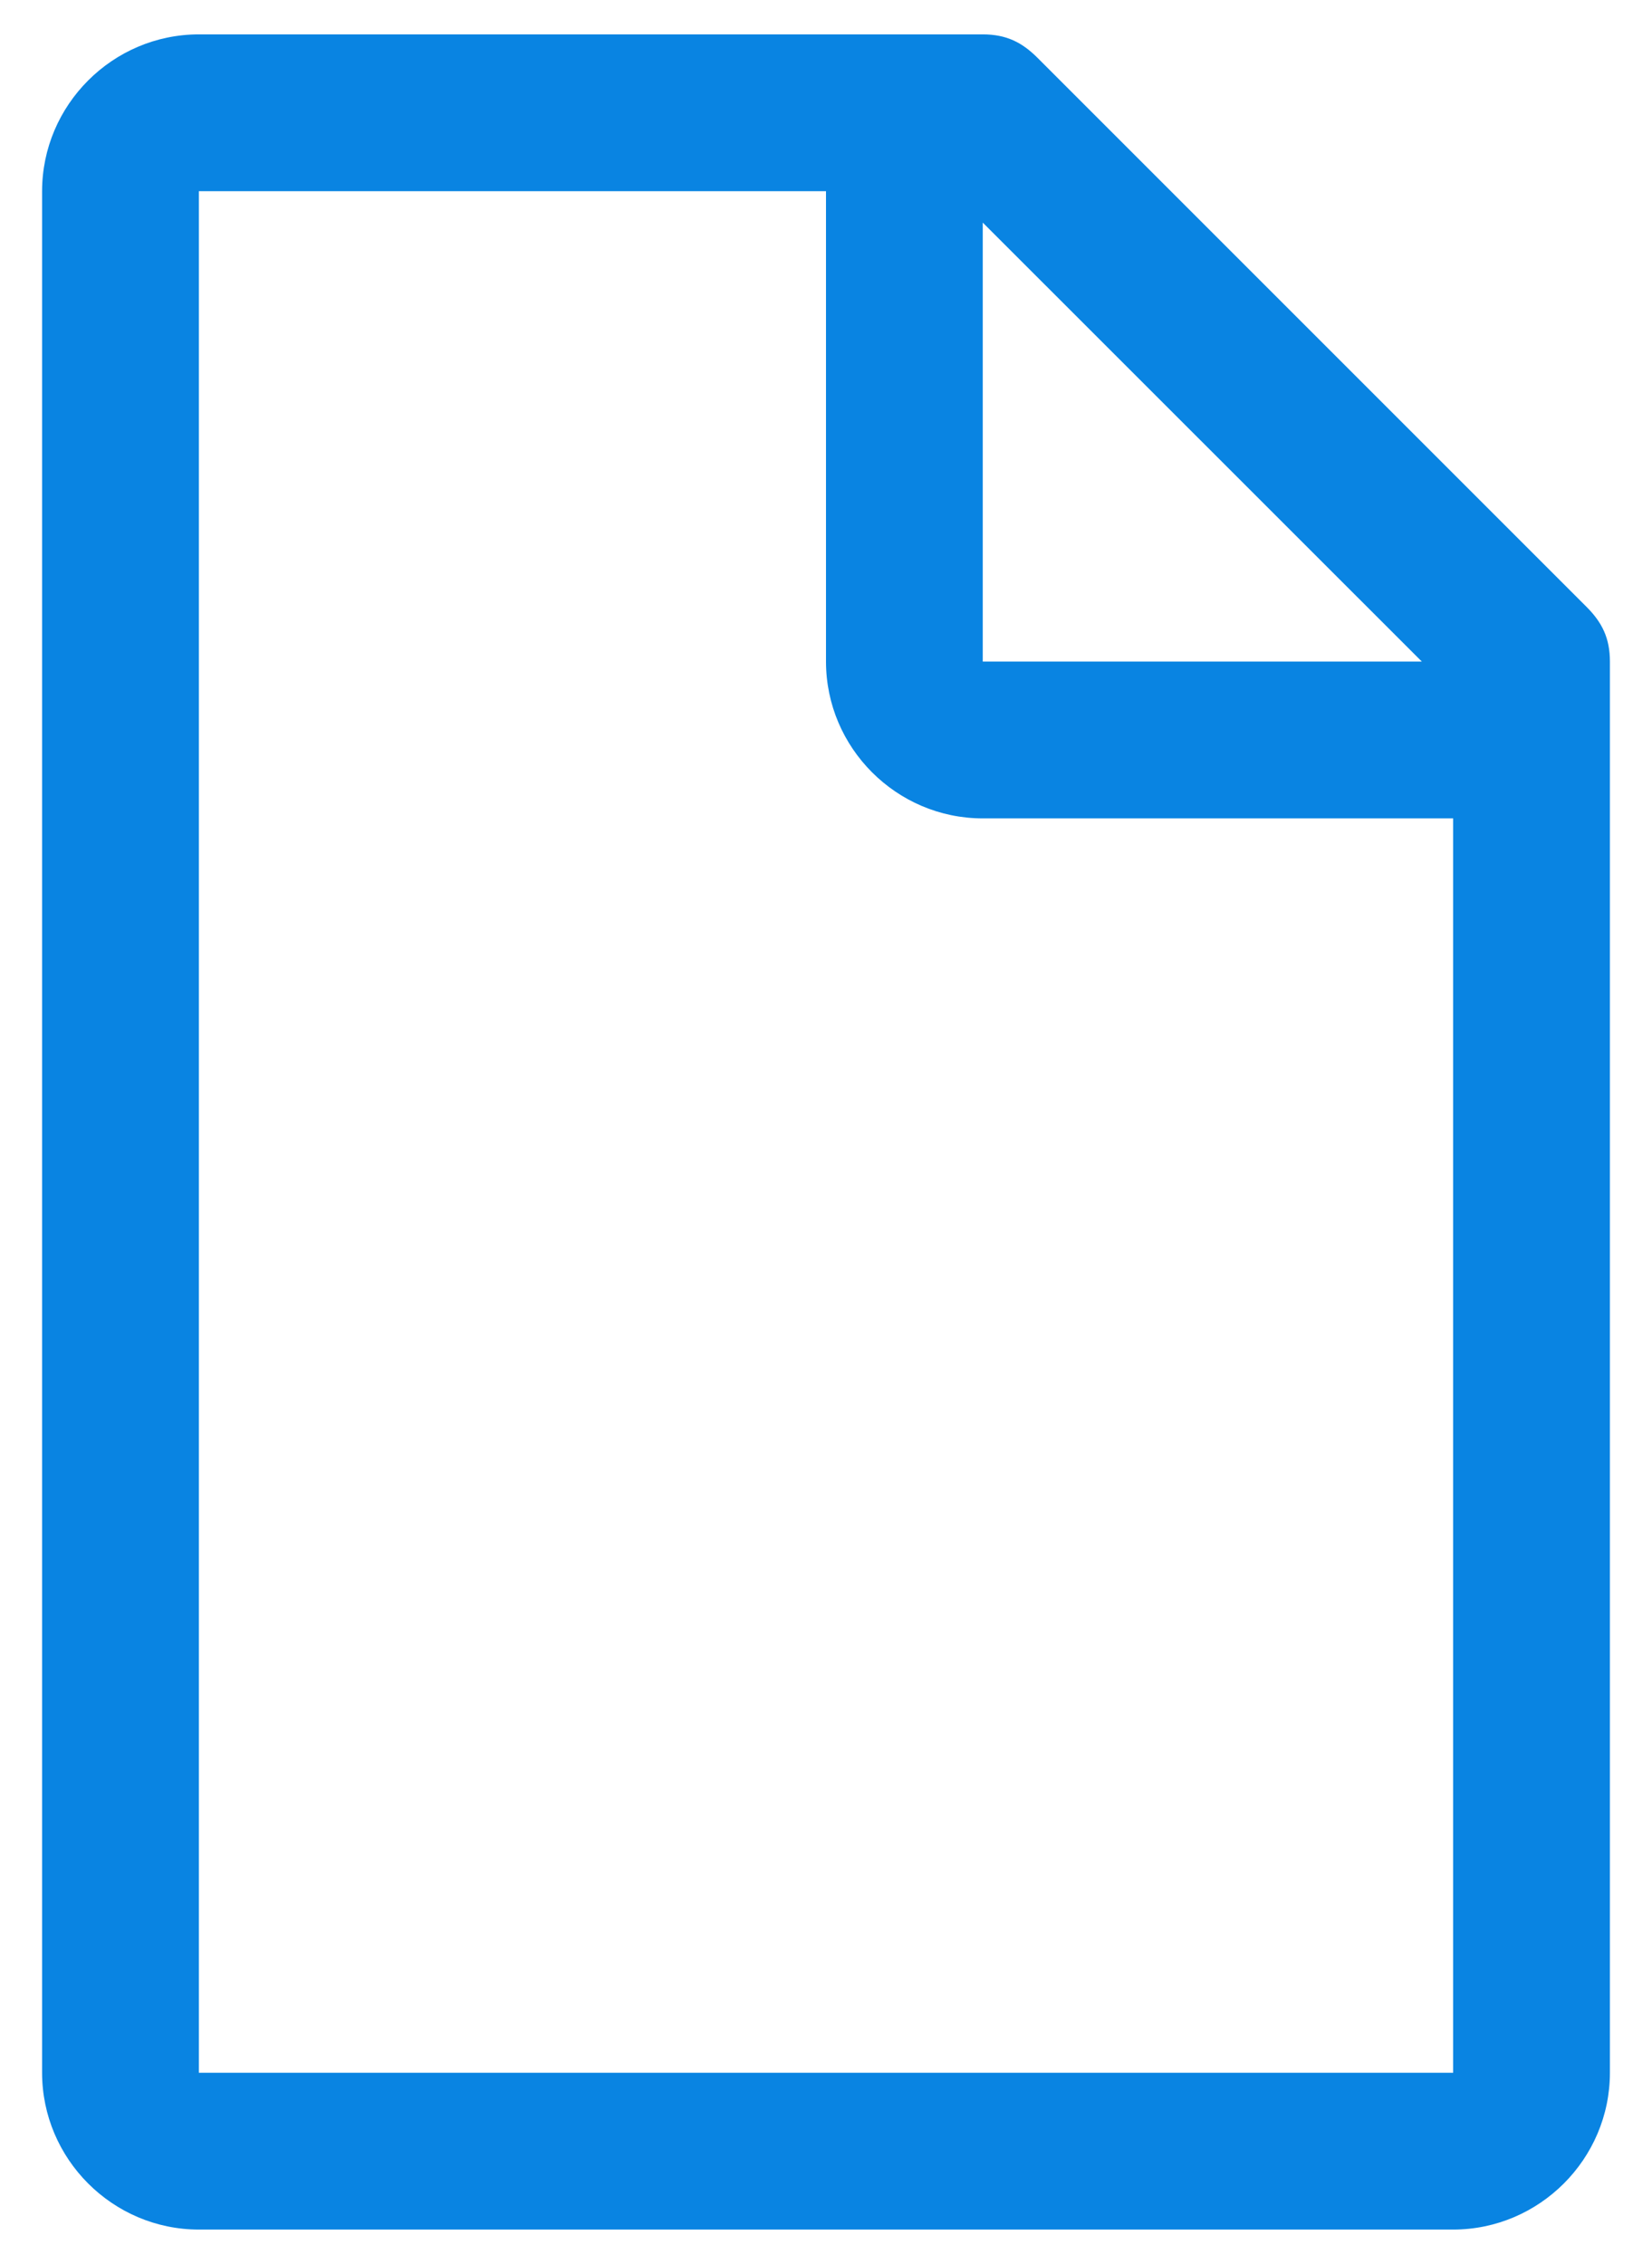 <svg width="27" height="37" viewBox="0 0 27 37" fill="none" xmlns="http://www.w3.org/2000/svg">
<path d="M25.928 9.916L16.959 0.947C16.703 0.691 16.447 0.562 16.062 0.562H3.25C1.841 0.562 0.688 1.716 0.688 3.125V33.875C0.688 35.284 1.841 36.438 3.25 36.438H23.75C25.159 36.438 26.312 35.284 26.312 33.875V10.812C26.312 10.428 26.184 10.172 25.928 9.916ZM16.062 3.638L23.238 10.812H16.062V3.638ZM23.75 33.875H3.25V3.125H13.5V10.812C13.5 12.222 14.653 13.375 16.062 13.375H23.75V33.875Z" fill="#0984E2"/>
</svg>
